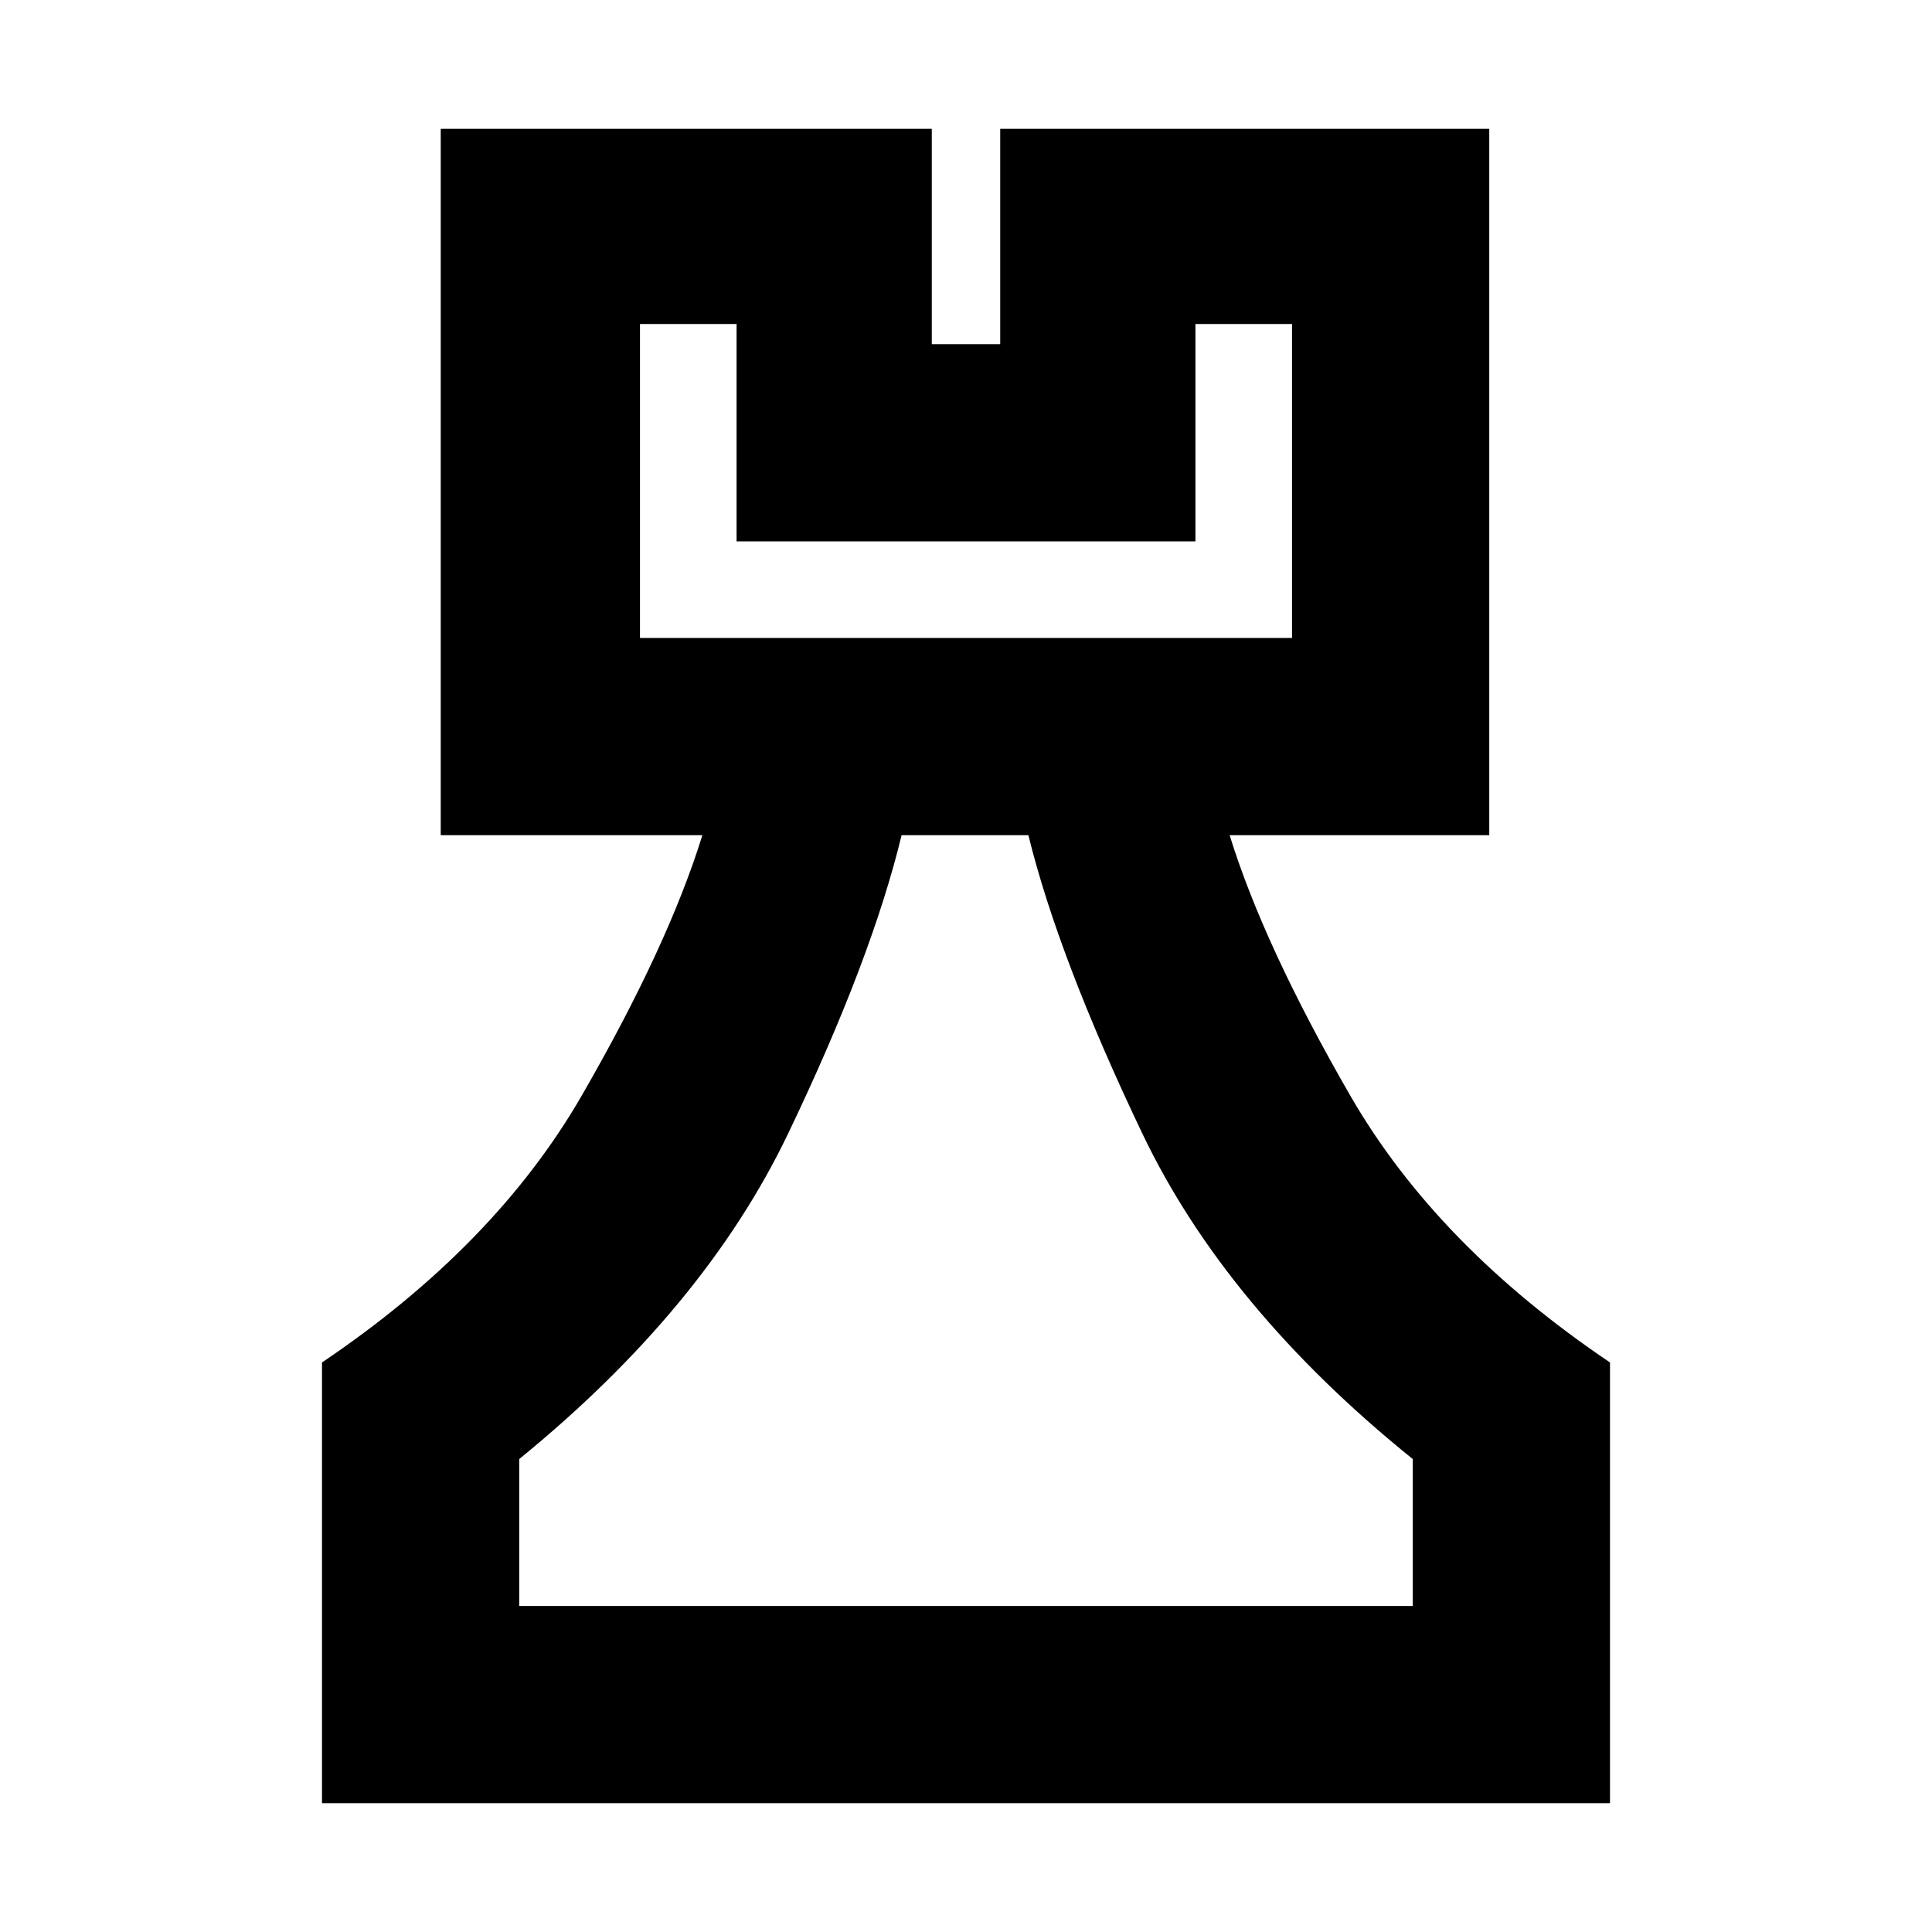 <svg xmlns="http://www.w3.org/2000/svg" height="20" viewBox="0 -960 960 960" width="20"><path d="M160-64v-219q86-58 129-132.5T349-545H219v-351h244v107h34v-107h243v351H611q17 55 60 129.5T800-283v219H160Zm98-98h444v-73q-93-75-134.5-162T511-545h-63q-15 62-56.5 148.5T258-235v73Zm60-481h324v-156h-48v108H366v-108h-48v156Zm162 481ZM318-643h324-324Z"/></svg>